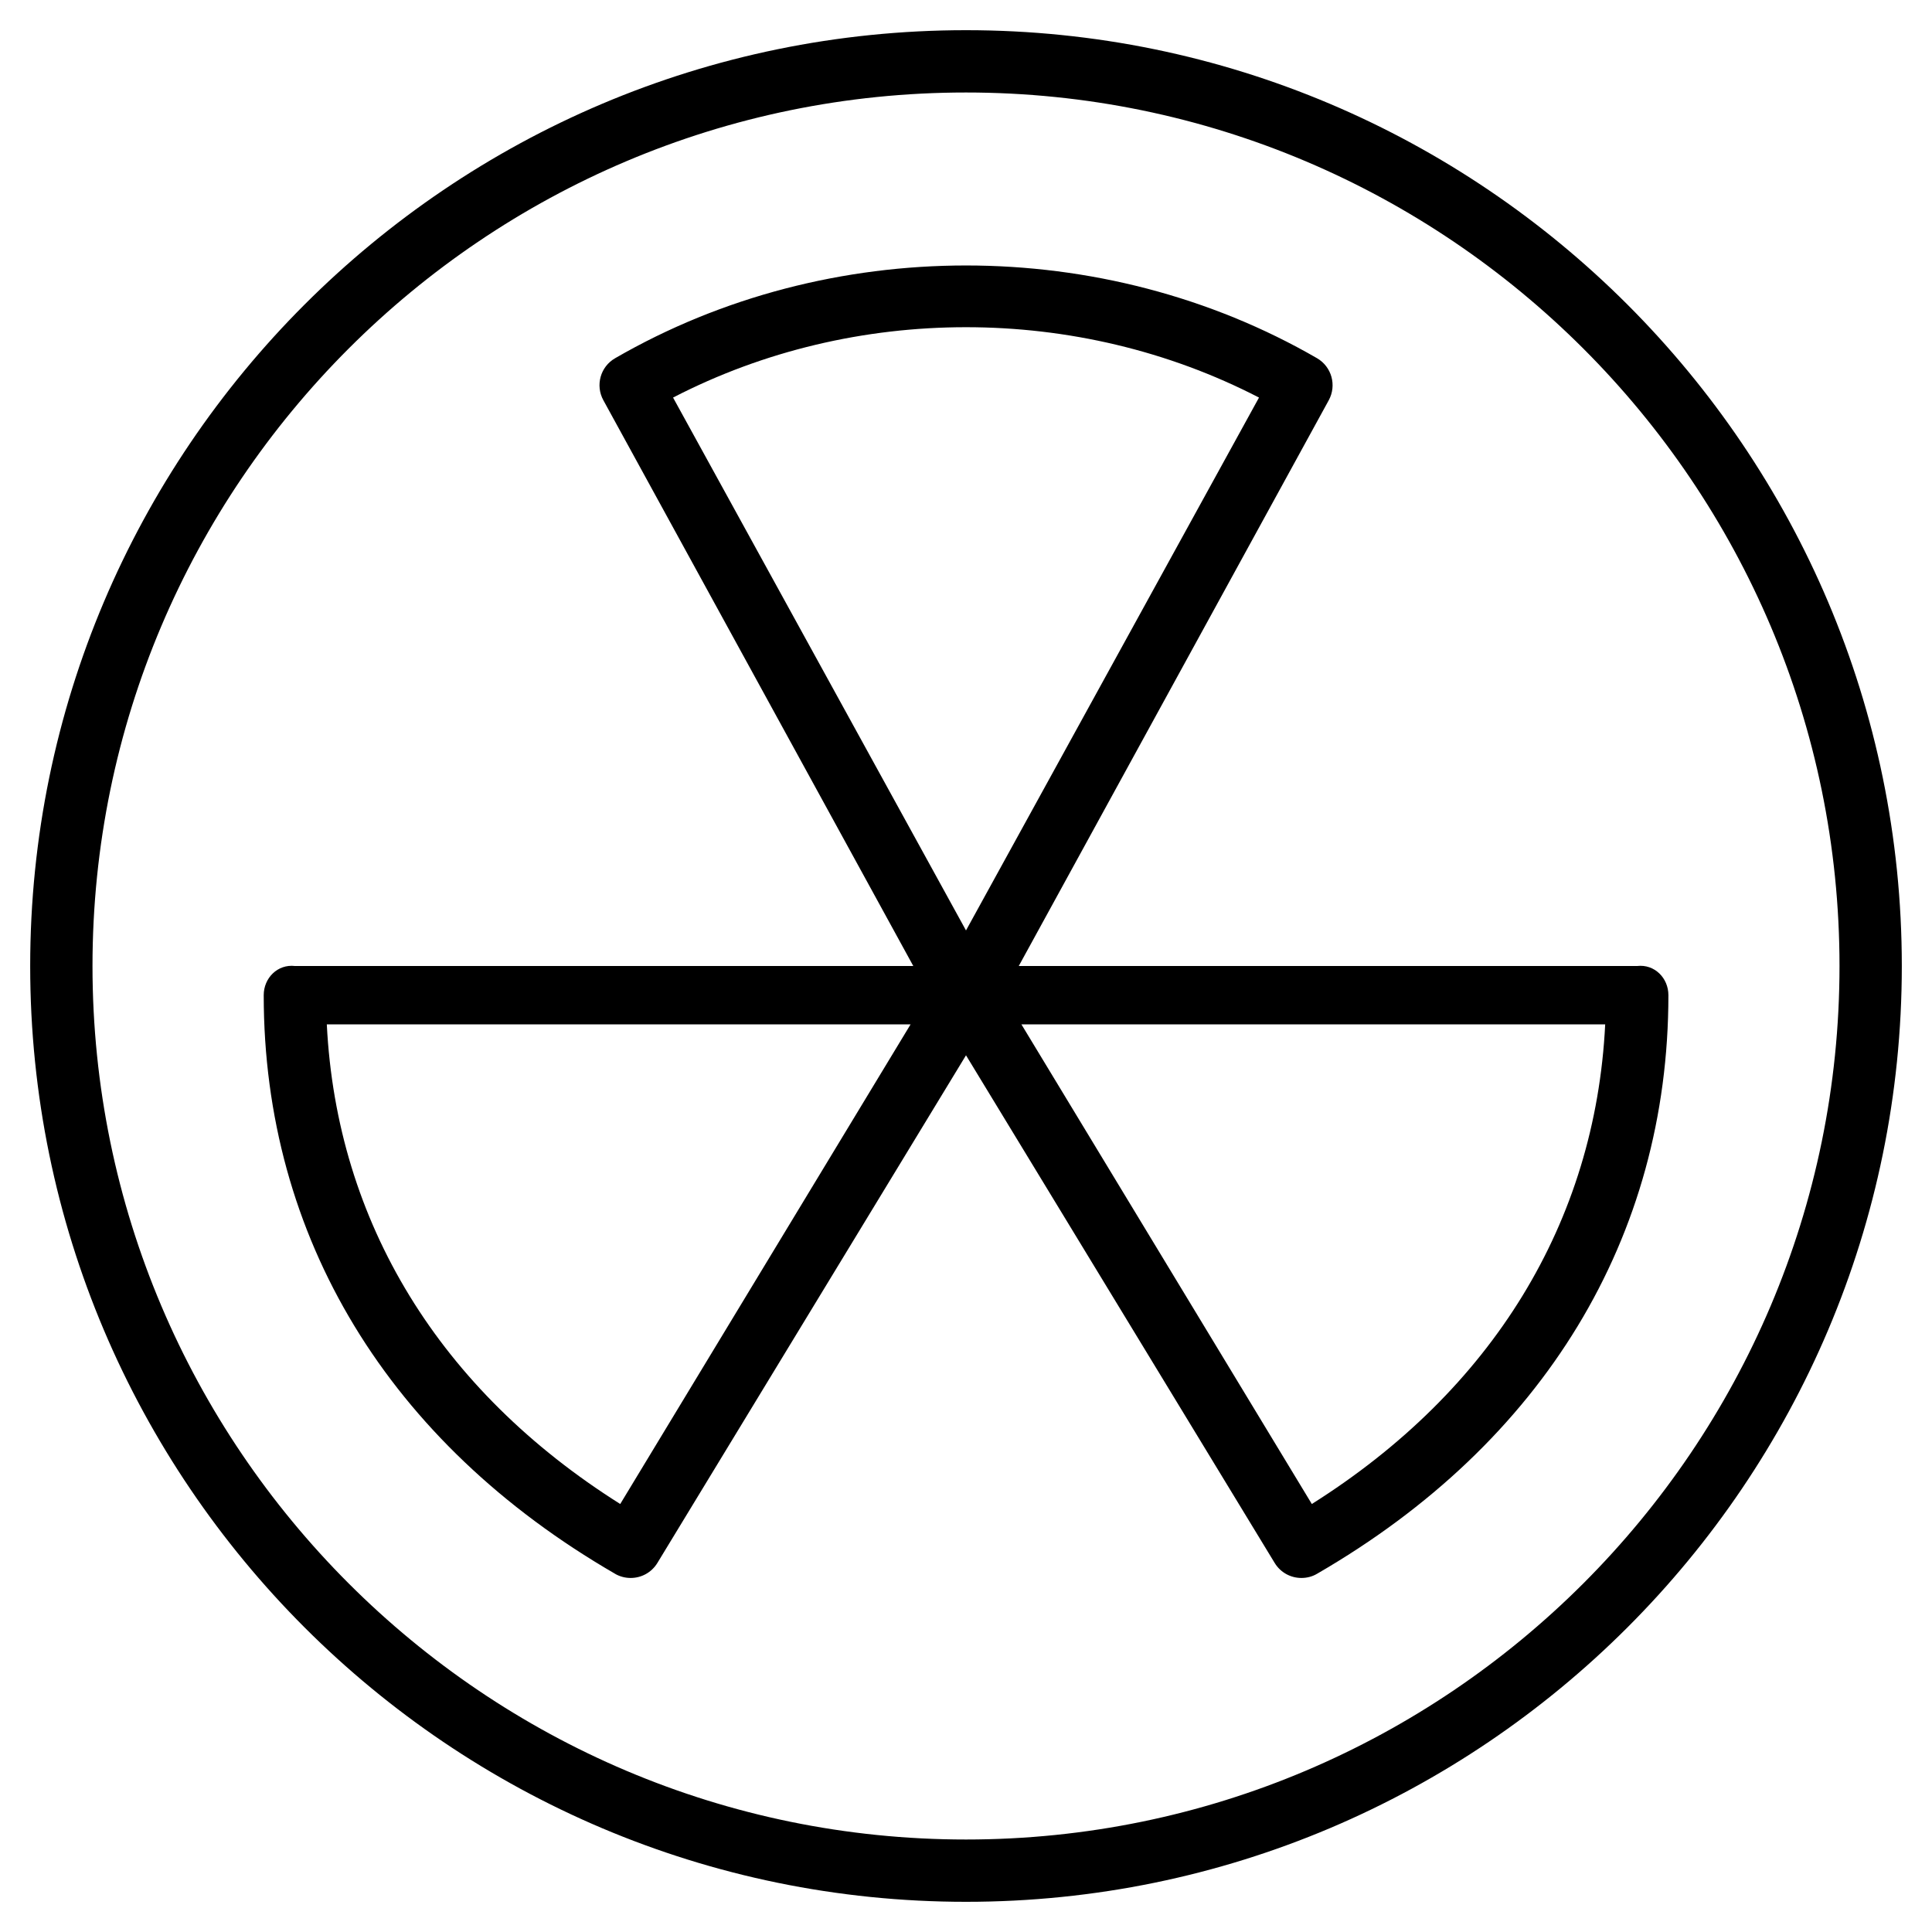 <?xml version="1.0" encoding="utf-8"?>
<!-- Generated by IcoMoon.io -->
<!DOCTYPE svg PUBLIC "-//W3C//DTD SVG 1.1//EN" "http://www.w3.org/Graphics/SVG/1.1/DTD/svg11.dtd">
<svg version="1.1" xmlns="http://www.w3.org/2000/svg" xmlns:xlink="http://www.w3.org/1999/xlink" width="32" height="32" viewBox="0 0 32 32">
<path d="M16 31.5c8.548 0 15.5-6.952 15.5-15.5s-6.952-15.5-15.5-15.5-15.5 6.952-15.5 15.5 6.952 15.5 15.5 15.5zM16 1.532c7.977 0 14.468 6.49 14.468 14.468s-6.49 14.468-14.468 14.468-14.468-6.49-14.468-14.468 6.49-14.468 14.468-14.468zM10.187 26.067c0.081 0.047 0.17 0.069 0.259 0.069 0.175 0 0.344-0.088 0.442-0.248l5.112-8.409 5.113 8.409c0.098 0.16 0.267 0.248 0.442 0.248 0.089 0 0.178-0.021 0.259-0.069 3.754-2.172 5.82-5.576 5.82-9.584 0-0.285-0.231-0.516-0.516-0.483h-10.244l5.134-9.37c0.135-0.247 0.049-0.556-0.194-0.697-3.542-2.048-8.085-2.048-11.625 0-0.245 0.14-0.331 0.45-0.195 0.697l5.133 9.37h-10.243c-0.285-0.033-0.516 0.198-0.516 0.483 0 4.008 2.067 7.412 5.82 9.584zM26.587 16.967c-0.163 3.28-1.87 6.059-4.859 7.944l-4.81-7.944h9.669zM20.853 6.585l-4.853 8.826-4.852-8.826c3.003-1.554 6.7-1.554 9.705 0zM15.082 16.967l-4.809 7.944c-2.99-1.884-4.696-4.663-4.86-7.944h9.669z"></path>
</svg>
